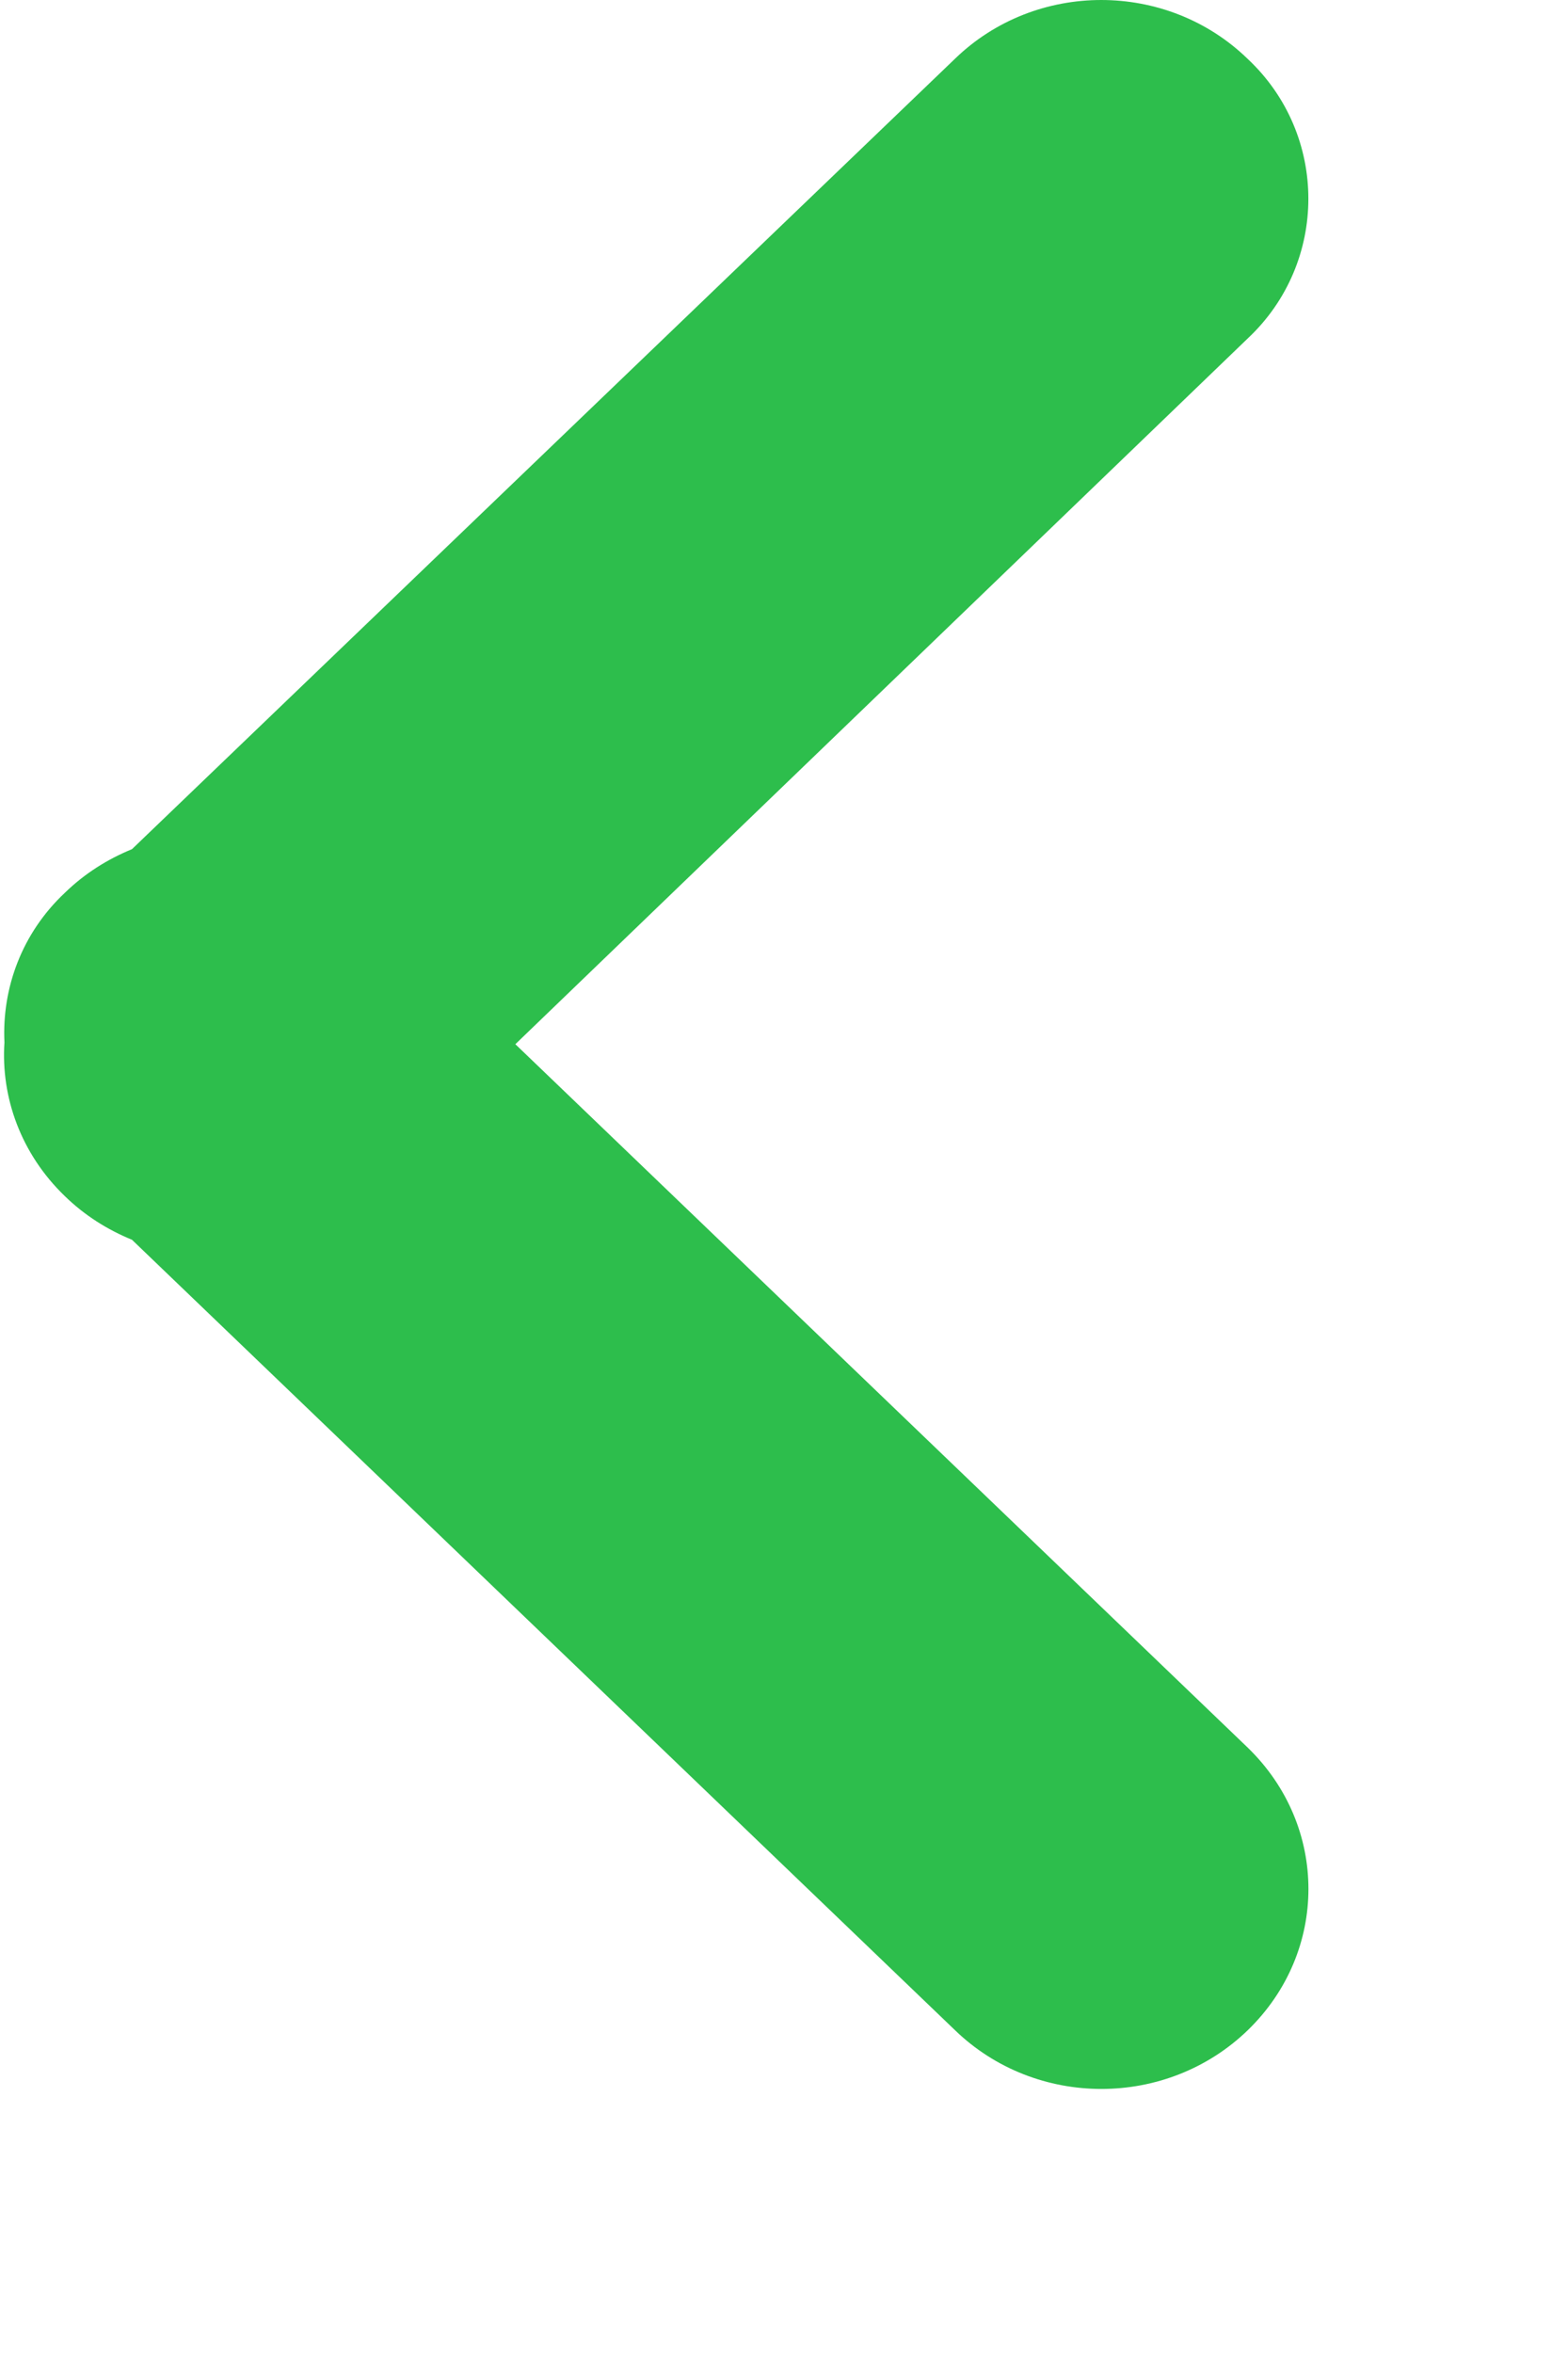 <?xml version="1.0" encoding="utf-8"?>
<!-- Generator: Adobe Illustrator 17.0.1, SVG Export Plug-In . SVG Version: 6.00 Build 0)  -->
<!DOCTYPE svg PUBLIC "-//W3C//DTD SVG 1.1//EN" "http://www.w3.org/Graphics/SVG/1.1/DTD/svg11.dtd">
<svg version="1.1" id="SvgjsSvg1015" xmlns:svgjs="http://svgjs.com/svgjs"
	 xmlns="http://www.w3.org/2000/svg" xmlns:xlink="http://www.w3.org/1999/xlink" x="0px" y="0px" width="6px" height="9px"
	 viewBox="0 0 6 9" enable-background="new 0 0 6 9" xml:space="preserve">
<path id="SvgjsPath1017" fill="#2DBE4C" d="M0.248,4.575C0.08,4.413,0.003,4.197,0.017,3.987c-0.01-0.208,0.067-0.418,0.231-0.572
	c0.076-0.074,0.164-0.129,0.257-0.167l3.149-3.023c0.309-0.3,0.811-0.3,1.12,0c0.31,0.29,0.31,0.78,0,1.07L1.972,3.994l2.803,2.691
	c0.309,0.3,0.309,0.78,0,1.08c-0.31,0.3-0.811,0.3-1.121,0L0.505,4.742C0.412,4.704,0.324,4.649,0.248,4.575z"/>
</svg>
